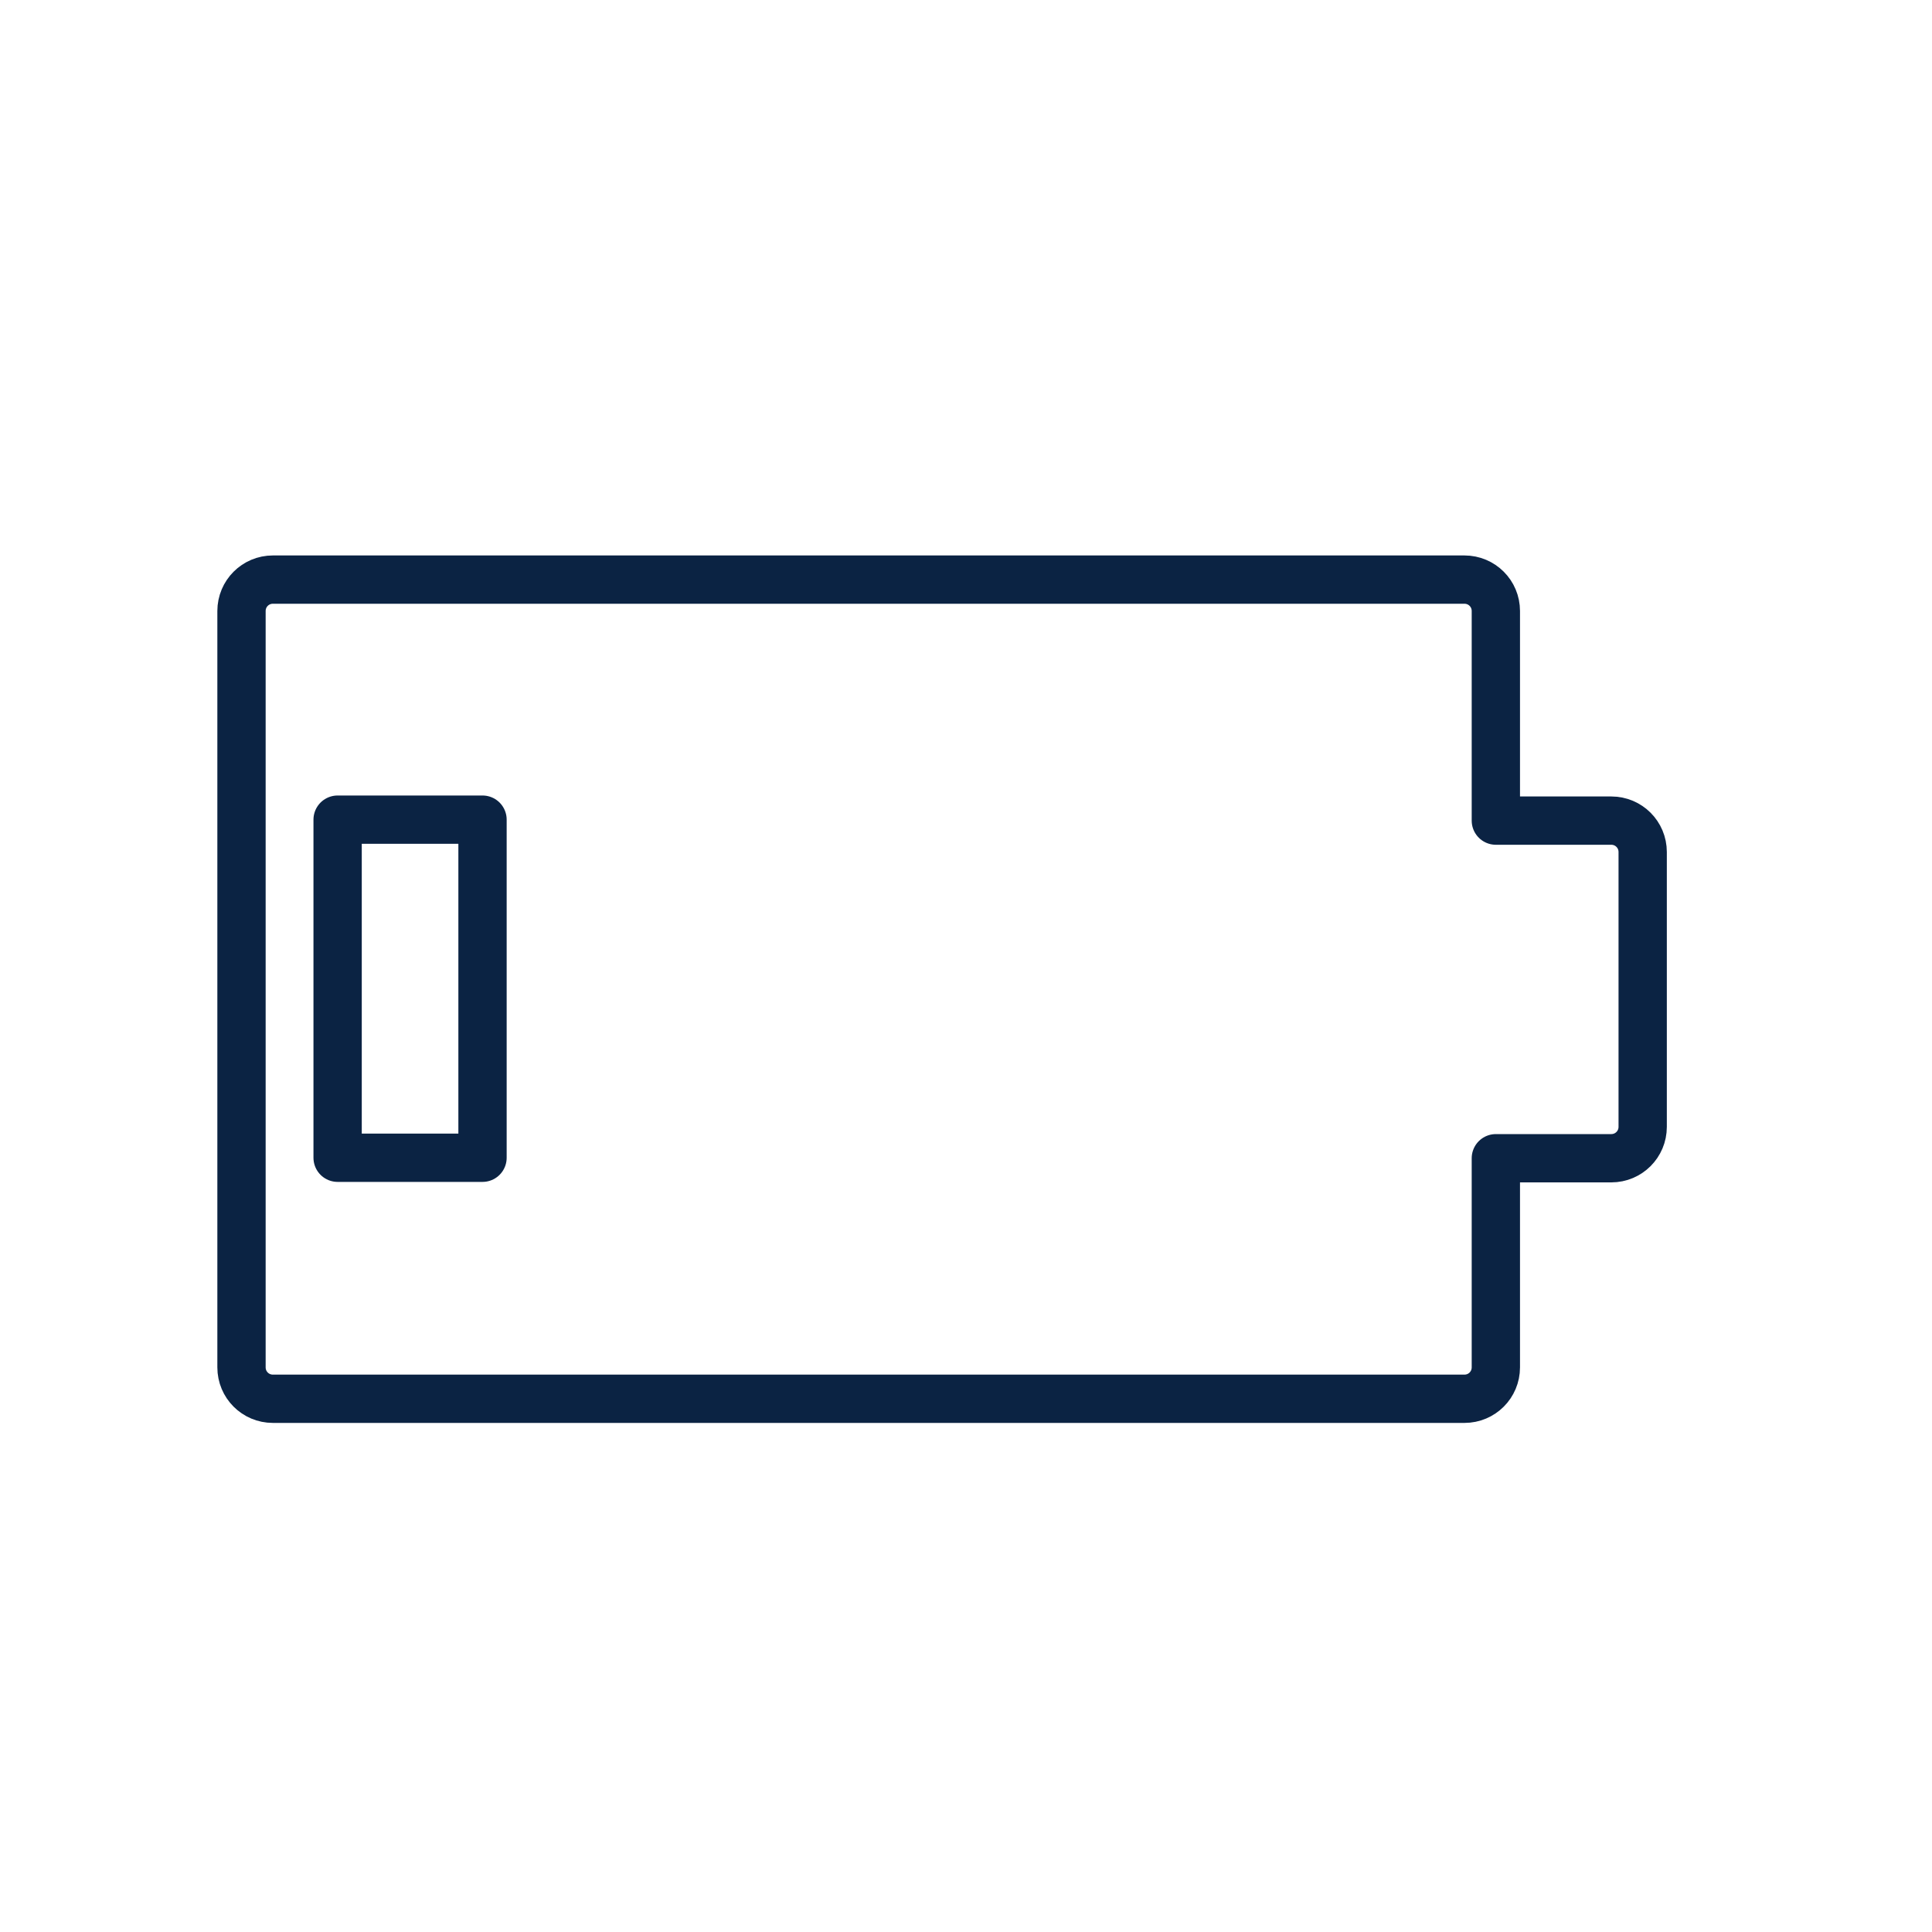 <svg width="40" height="40" viewBox="0 0 40 40" fill="none" xmlns="http://www.w3.org/2000/svg">
<path d="M30.97 16.98V12.65C30.97 12.29 30.68 12 30.32 12H5.65C5.29 12 5 12.29 5 12.65V28.31C5 28.67 5.29 28.96 5.65 28.96H30.32C30.68 28.96 30.97 28.67 30.97 28.31V23.98H33.36C33.72 23.98 34.01 23.69 34.01 23.33V17.64C34.01 17.28 33.72 16.99 33.36 16.99H30.97V16.98Z" stroke="#0B2343" stroke-linecap="round" stroke-linejoin="round"/>
<path d="M9.99 16.97H6.99V23.97H9.99V16.97Z" stroke="#0B2343" stroke-miterlimit="10" stroke-linecap="round" stroke-linejoin="round"/>
</svg>
